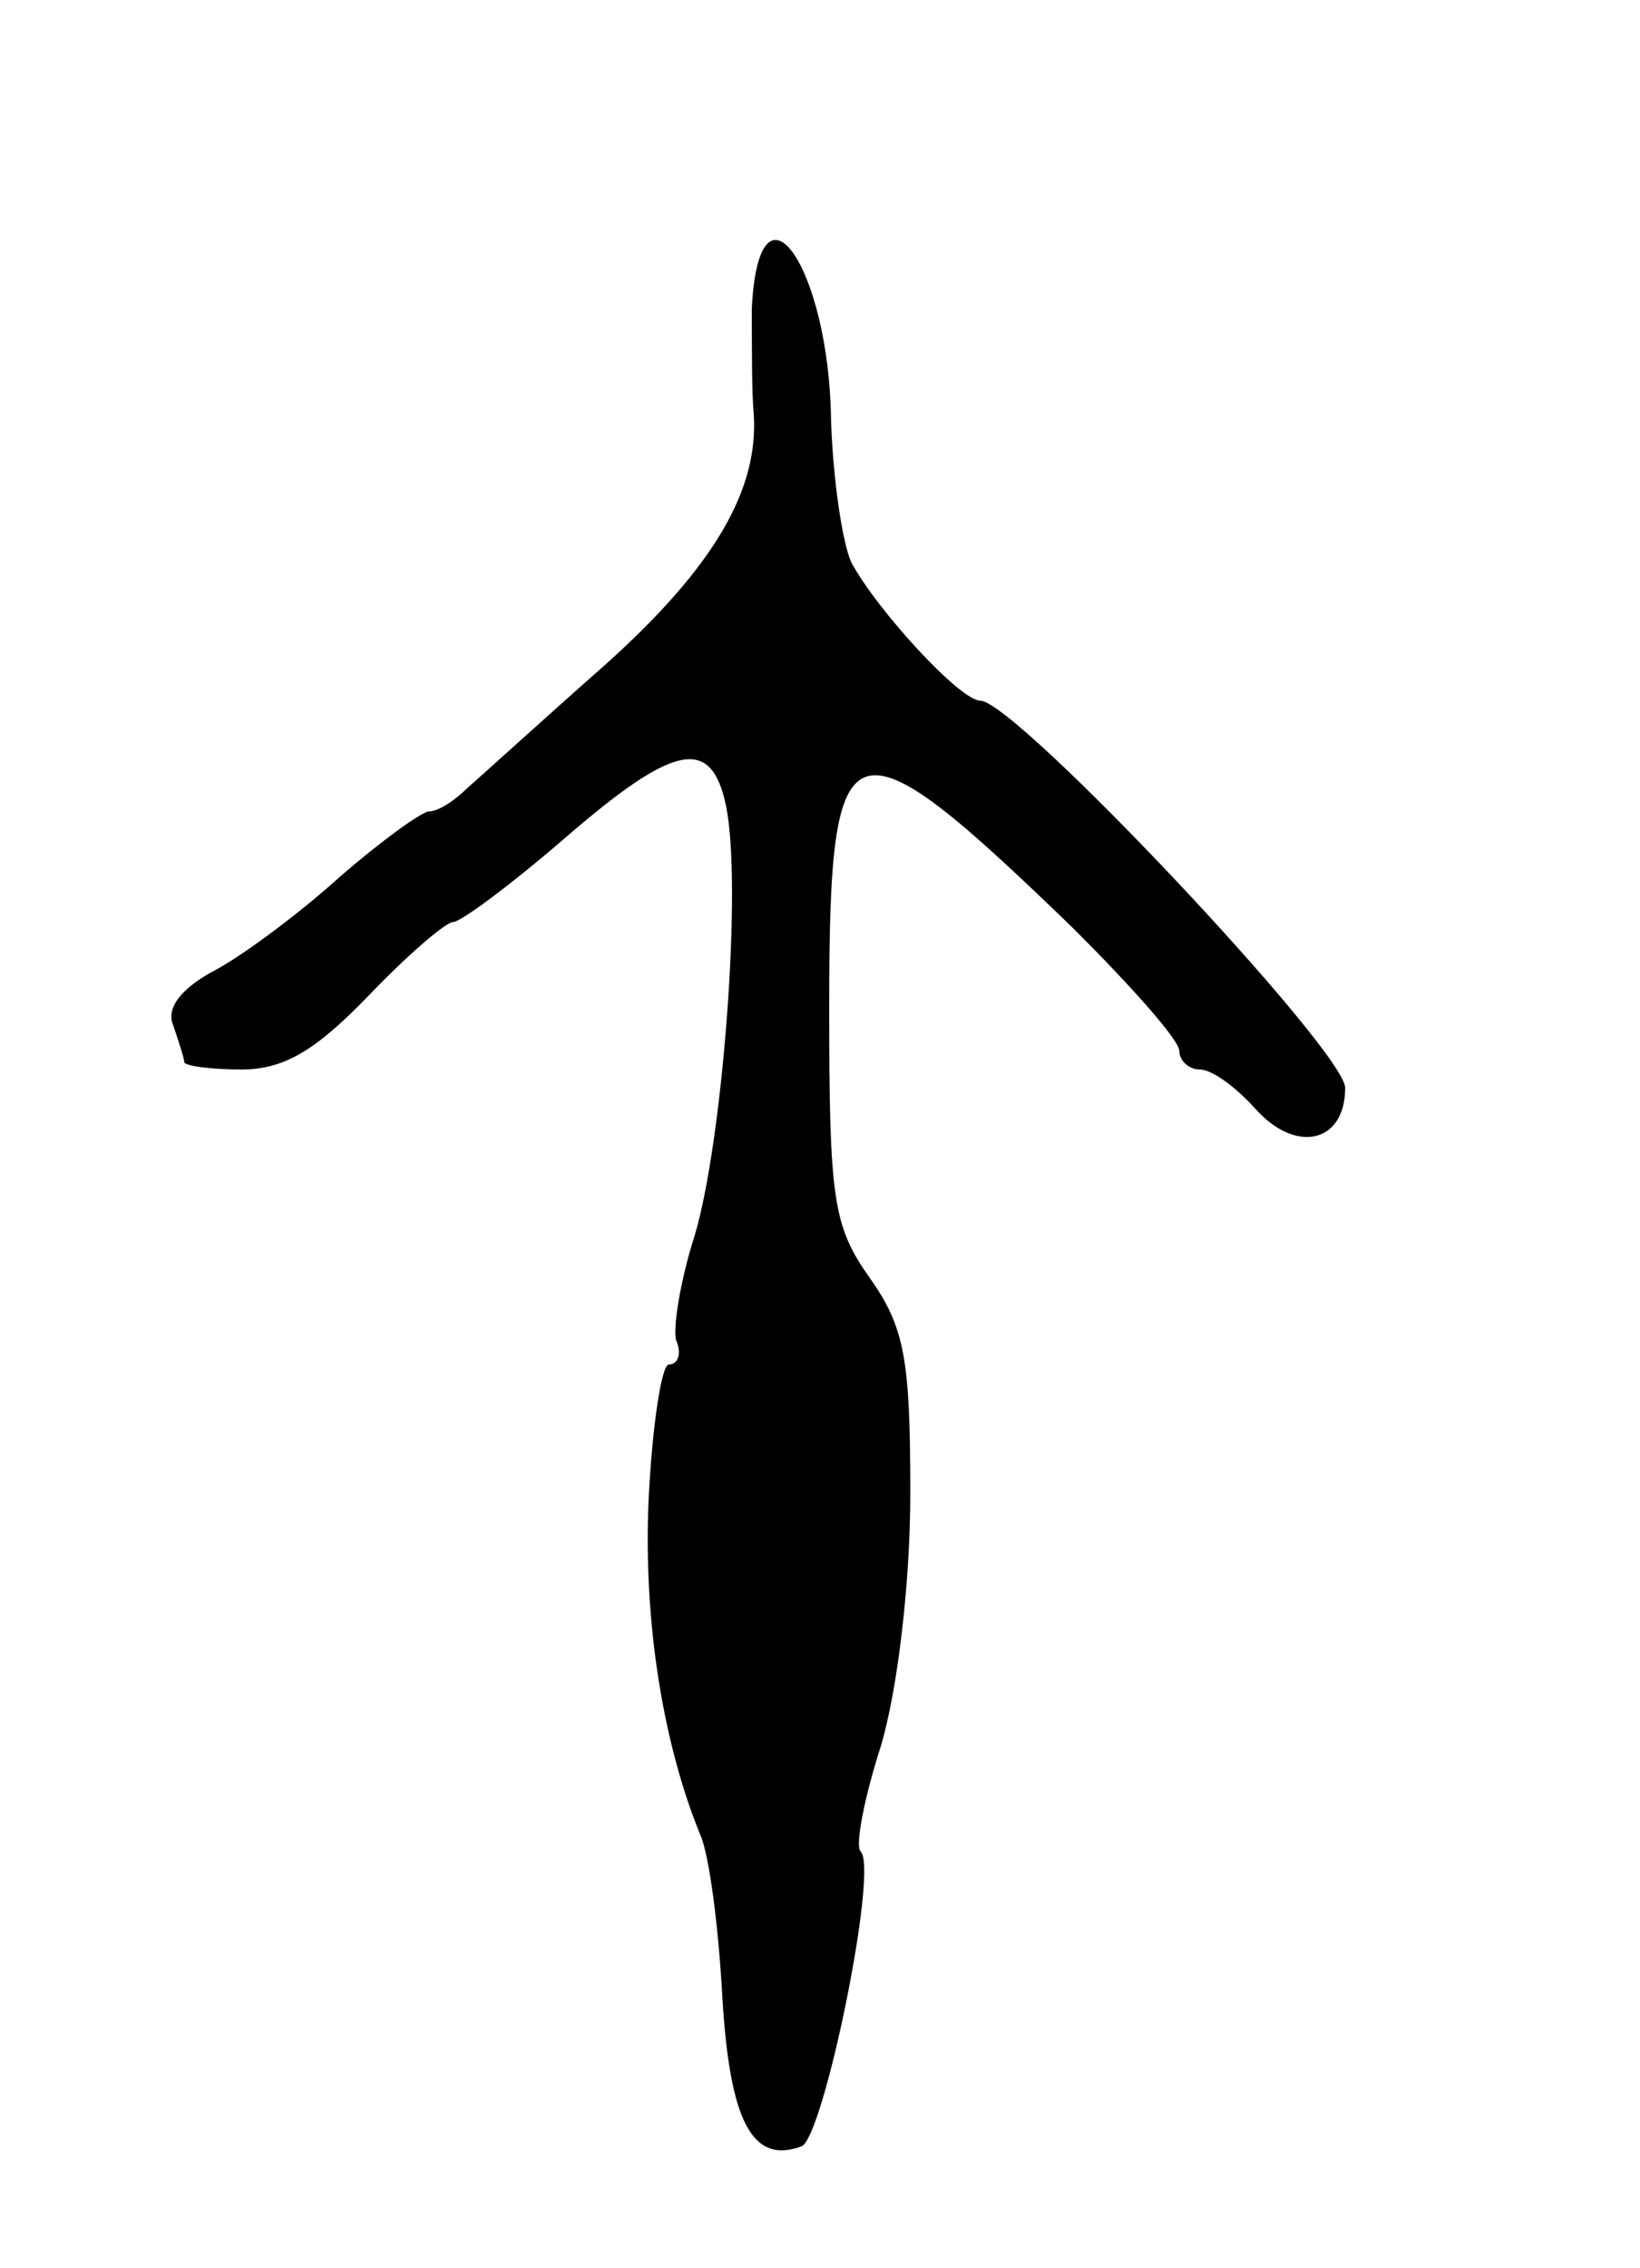 <svg version="1.0" xmlns="http://www.w3.org/2000/svg"
 width="89pt" height="123pt" viewBox="0 0 89 123"
 preserveAspectRatio="xMidYMid meet">
<g transform="translate(0,123) scale(0.1,-0.1)"
fill="#000000" stroke="none">
<path d="M408 1063 c0 -21 0 -47 1 -57 3 -41 -21 -83 -80 -136 -34 -30 -68
-61 -75 -67 -7 -7 -16 -13 -21 -13 -4 0 -26 -16 -48 -35 -22 -20 -53 -43 -68
-51 -19 -10 -27 -21 -23 -30 3 -9 6 -18 6 -20 0 -2 14 -4 31 -4 23 0 40 10 69
40 21 22 42 40 46 40 4 0 31 20 60 45 60 52 80 56 88 18 9 -44 -2 -183 -17
-233 -8 -25 -12 -51 -10 -57 3 -7 1 -13 -4 -13 -4 0 -9 -33 -11 -73 -3 -67 8
-133 28 -182 5 -11 10 -51 12 -88 4 -67 16 -91 43 -81 12 5 42 151 32 160 -3
3 2 29 11 57 9 30 16 88 16 137 0 73 -3 90 -22 117 -20 28 -22 43 -22 147 0
158 10 161 133 42 31 -31 57 -60 57 -66 0 -5 5 -10 11 -10 7 0 20 -10 30 -21
22 -25 49 -19 49 11 0 20 -179 210 -198 210 -11 0 -56 49 -70 75 -5 11 -10 46
-11 77 -1 83 -39 138 -43 61z"/>
</g>
</svg>
